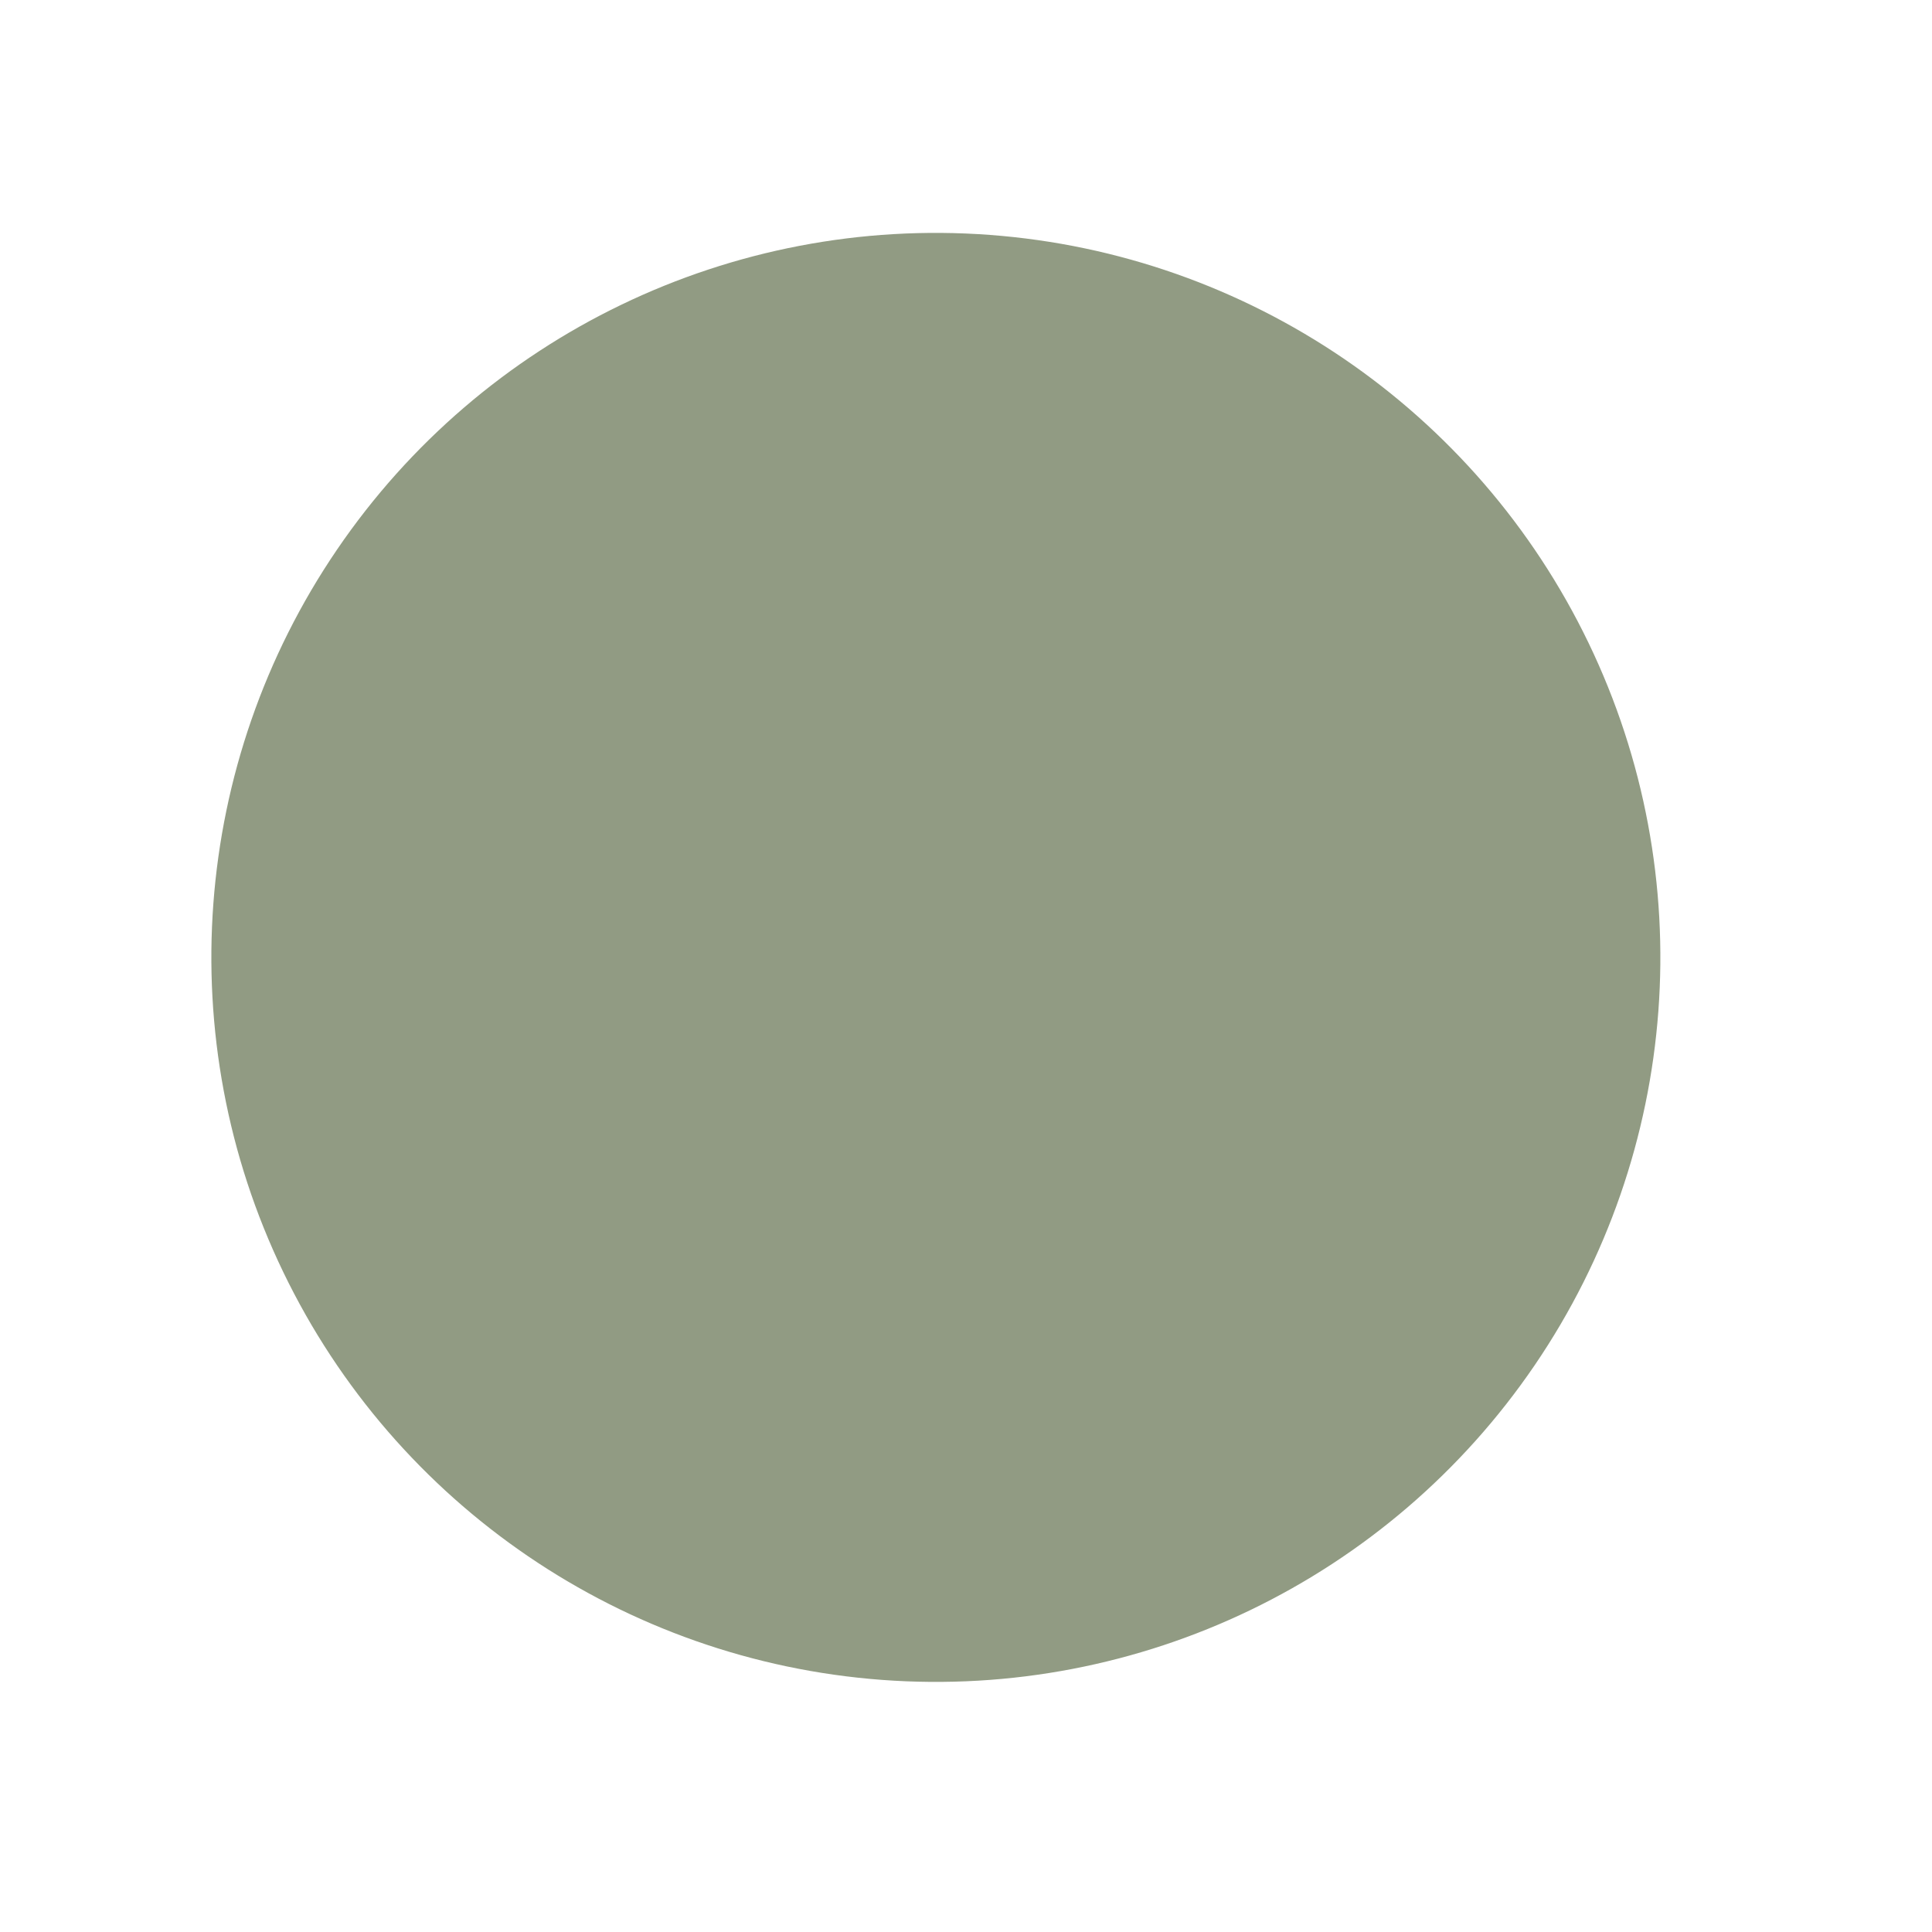 <svg width="20" height="20" viewBox="0 0 20 20" fill="none" xmlns="http://www.w3.org/2000/svg">
<g filter="url(#filter0_d_14_1616)">
<circle cx="9.688" cy="9.911" r="7.5" transform="rotate(-25.736 9.688 9.911)" fill="#919B83"/>
</g>
<defs>
<filter id="filter0_d_14_1616" x="0.186" y="0.41" width="19.003" height="19.004" filterUnits="userSpaceOnUse" color-interpolation-filters="sRGB">
<feFlood flood-opacity="0" result="BackgroundImageFix"/>
<feColorMatrix in="SourceAlpha" type="matrix" values="0 0 0 0 0 0 0 0 0 0 0 0 0 0 0 0 0 0 127 0" result="hardAlpha"/>
<feMorphology radius="2" operator="dilate" in="SourceAlpha" result="effect1_dropShadow_14_1616"/>
<feOffset/>
<feComposite in2="hardAlpha" operator="out"/>
<feColorMatrix type="matrix" values="0 0 0 0 1 0 0 0 0 1 0 0 0 0 1 0 0 0 0.01 0"/>
<feBlend mode="normal" in2="BackgroundImageFix" result="effect1_dropShadow_14_1616"/>
<feBlend mode="normal" in="SourceGraphic" in2="effect1_dropShadow_14_1616" result="shape"/>
</filter>
</defs>
</svg>

